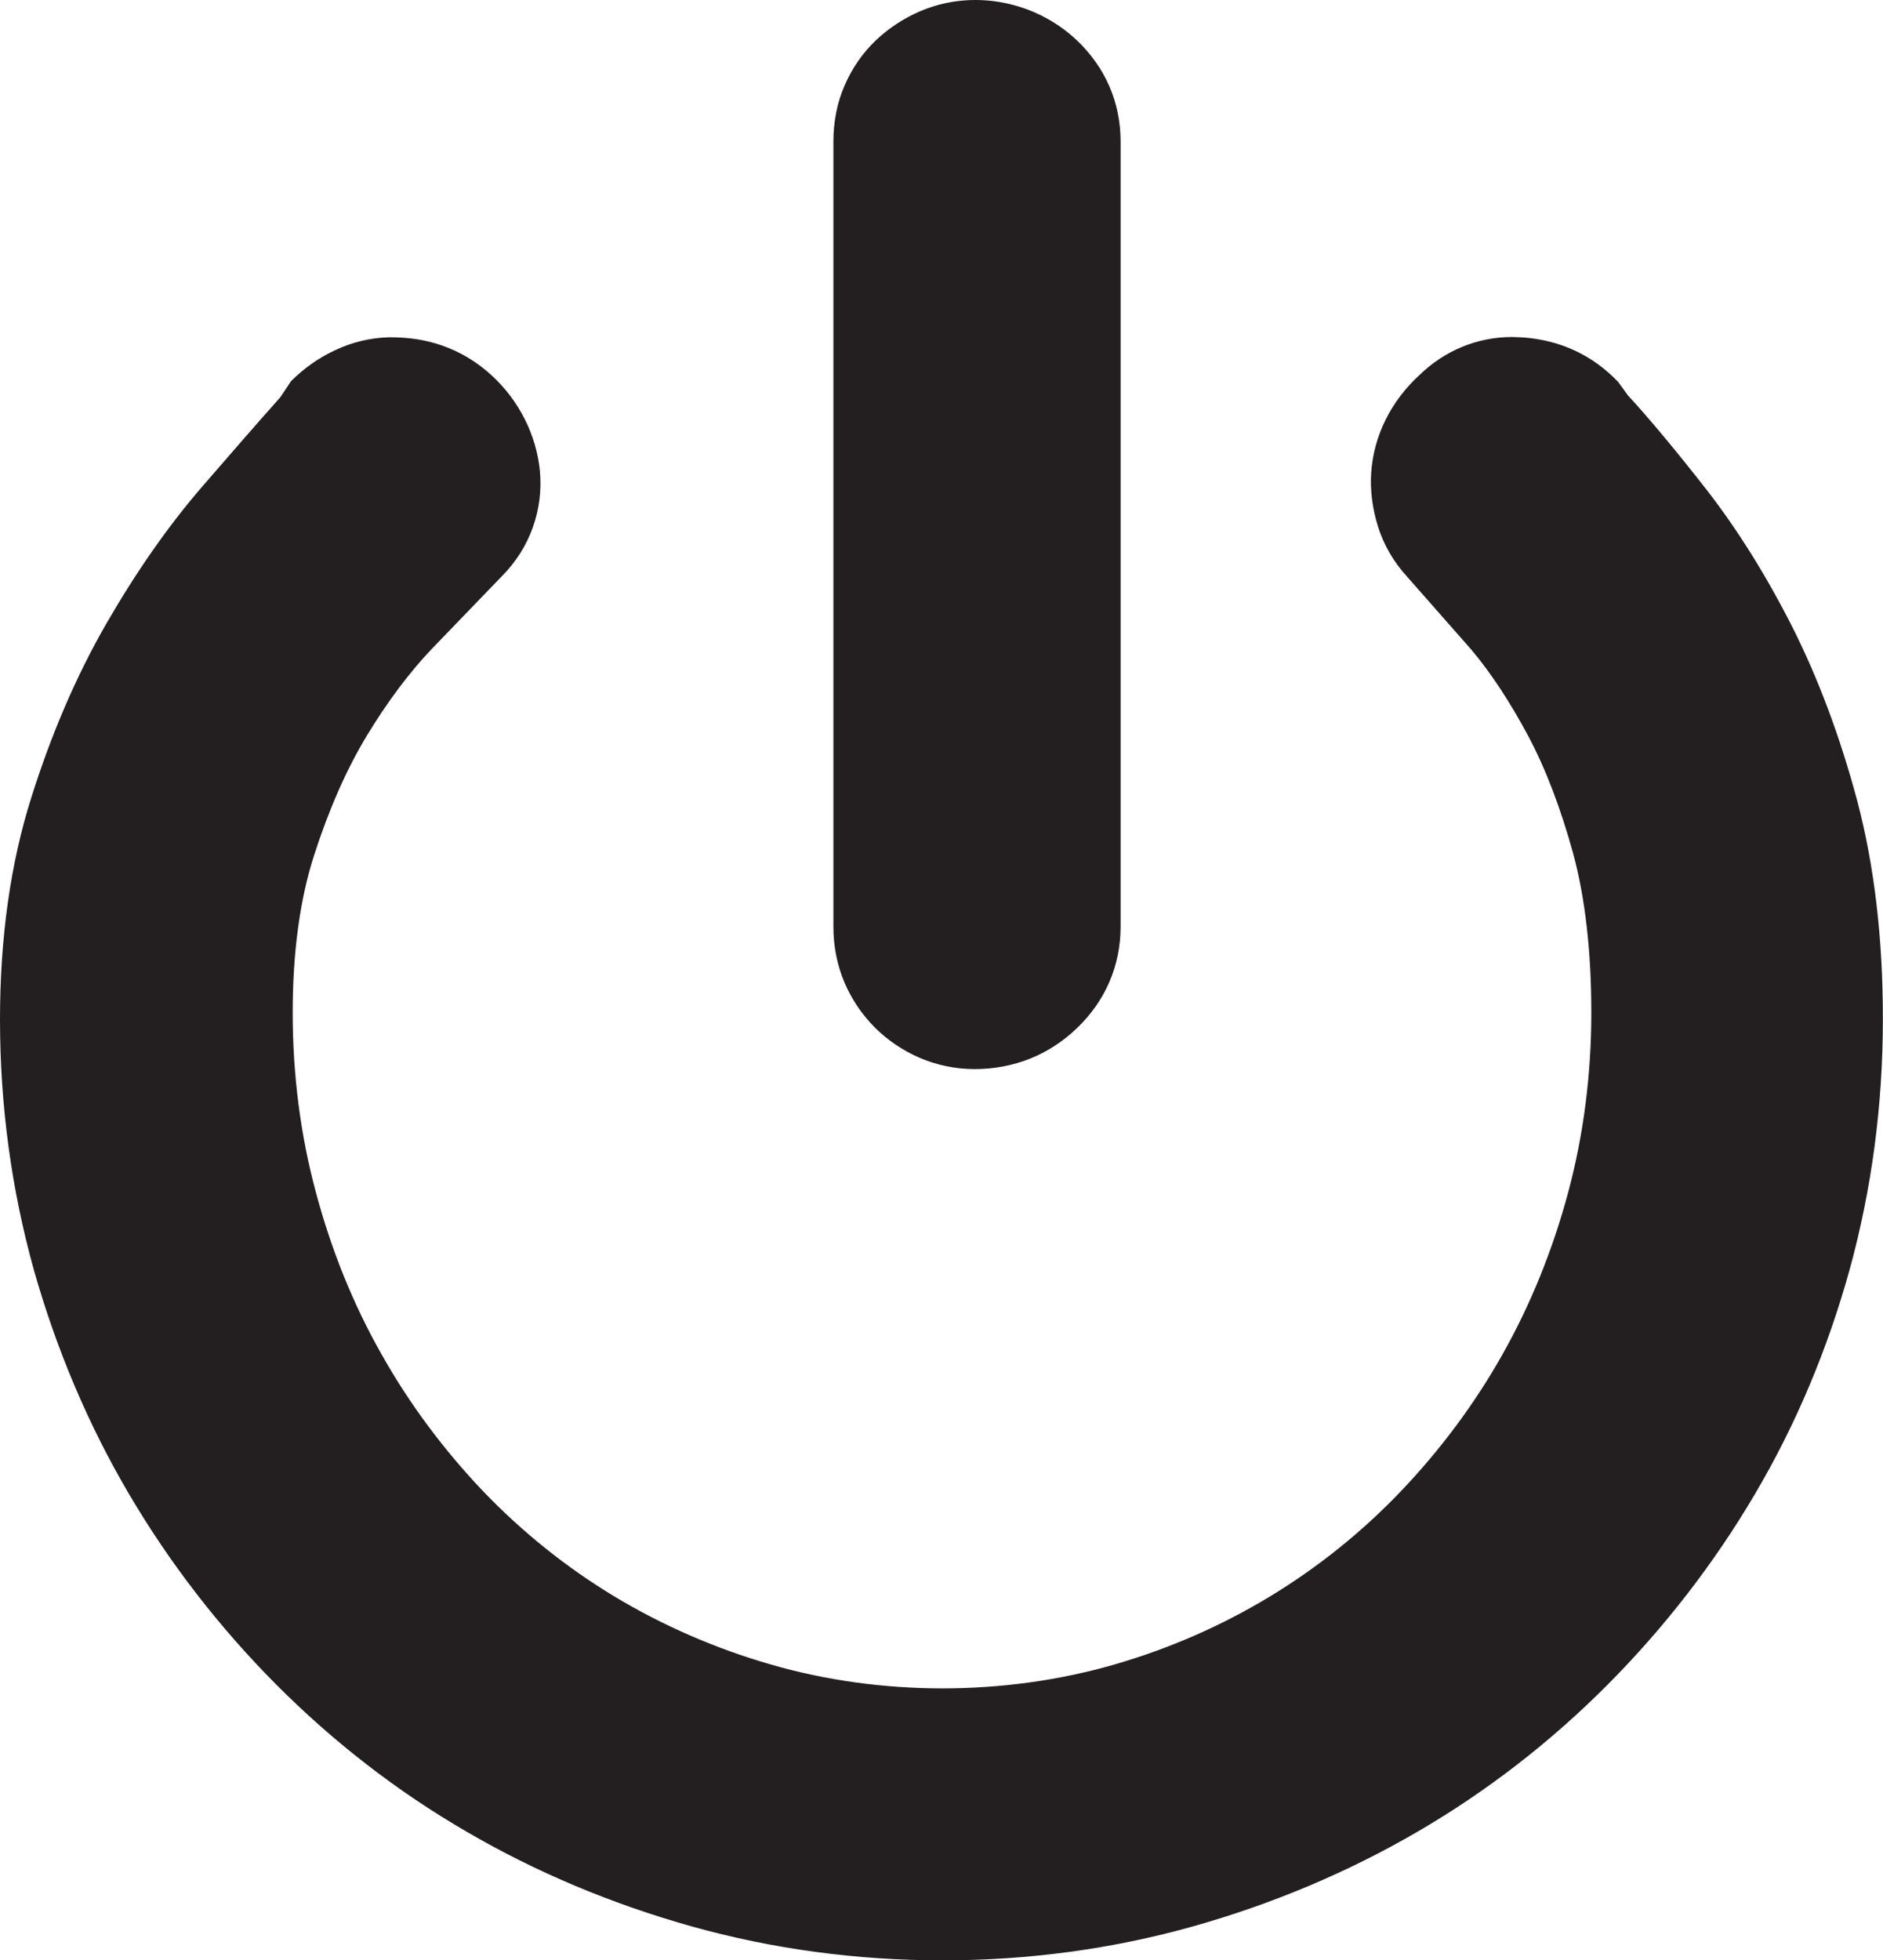 <?xml version="1.0" encoding="iso-8859-1"?>
<!-- Generator: Adobe Illustrator 16.0.0, SVG Export Plug-In . SVG Version: 6.00 Build 0)  -->
<!DOCTYPE svg PUBLIC "-//W3C//DTD SVG 1.1//EN" "http://www.w3.org/Graphics/SVG/1.1/DTD/svg11.dtd">
<svg version="1.1" id="Layer_1" xmlns="http://www.w3.org/2000/svg" xmlns:xlink="http://www.w3.org/1999/xlink" x="0px" y="0px"
	 width="27.766px" height="28.893px" viewBox="0 0 27.766 28.893" style="enable-background:new 0 0 27.766 28.893;"
	 xml:space="preserve">
<g id="_x35_7-power.png">
	<g>
		<path style="fill:#231F20;" d="M12.902,15.146c0.189,0.188,0.41,0.337,0.659,0.445c0.255,0.109,0.527,0.166,0.811,0.166
			c0.576,0,1.099-0.209,1.51-0.605c0.42-0.403,0.642-0.922,0.642-1.496V2.087c0-0.579-0.225-1.095-0.647-1.495
			c-0.611-0.576-1.534-0.762-2.317-0.423c-0.241,0.104-0.458,0.249-0.646,0.426c-0.193,0.185-0.348,0.407-0.46,0.665
			c-0.11,0.254-0.165,0.533-0.165,0.827v11.569c0,0.293,0.055,0.57,0.166,0.832C12.562,14.734,12.712,14.956,12.902,15.146z
			 M27.384,11.795c-0.252-0.941-0.576-1.804-0.961-2.566c-0.381-0.75-0.805-1.428-1.26-2.013c-0.436-0.558-0.843-1.048-1.156-1.386
			l-0.148-0.203c-0.378-0.394-0.85-0.613-1.403-0.654L22.3,4.967c-0.516,0-0.994,0.197-1.371,0.562
			c-0.206,0.189-0.374,0.41-0.495,0.652c-0.124,0.248-0.196,0.514-0.215,0.786c-0.017,0.257,0.017,0.524,0.098,0.786
			c0.086,0.28,0.235,0.533,0.438,0.754l0.938,1.065c0.293,0.347,0.574,0.776,0.839,1.271c0.259,0.484,0.482,1.071,0.666,1.739
			c0.178,0.66,0.267,1.449,0.267,2.345c0,0.91-0.115,1.804-0.342,2.65c-0.229,0.85-0.554,1.652-0.968,2.385
			c-0.41,0.729-0.916,1.406-1.498,2.017c-0.577,0.604-1.229,1.126-1.933,1.552c-0.703,0.426-1.472,0.764-2.286,1
			c-1.624,0.471-3.457,0.471-5.077,0c-0.817-0.236-1.591-0.574-2.299-1c-0.708-0.427-1.359-0.949-1.938-1.552
			c-0.581-0.61-1.087-1.288-1.497-2.017c-0.416-0.732-0.74-1.533-0.968-2.385c-0.229-0.847-0.343-1.74-0.343-2.65
			c0-0.887,0.105-1.668,0.315-2.32c0.217-0.674,0.477-1.266,0.778-1.764C5.715,10.34,6.037,9.91,6.365,9.566l1.036-1.074
			c0.206-0.207,0.359-0.449,0.456-0.719c0.095-0.268,0.13-0.545,0.104-0.832C7.935,6.676,7.859,6.42,7.743,6.188
			C7.621,5.942,7.455,5.721,7.248,5.531C7.032,5.333,6.786,5.185,6.517,5.092c-0.233-0.08-0.47-0.121-0.77-0.121H5.736
			C5.461,4.979,5.193,5.042,4.938,5.163C4.699,5.274,4.482,5.428,4.292,5.617L4.134,5.854C3.787,6.244,3.398,6.69,2.966,7.19
			c-0.492,0.571-0.963,1.247-1.4,2.005c-0.438,0.76-0.811,1.625-1.107,2.569C0.154,12.727,0,13.826,0,15.025
			c0,1.266,0.169,2.506,0.499,3.691c0.334,1.178,0.806,2.291,1.405,3.307c0.598,1.015,1.326,1.958,2.167,2.803
			c0.847,0.85,1.792,1.582,2.812,2.172c1.021,0.596,2.138,1.064,3.318,1.395c1.185,0.332,2.43,0.5,3.696,0.5
			c1.269,0,2.51-0.168,3.692-0.5c1.173-0.33,2.286-0.799,3.308-1.393c1.026-0.596,1.971-1.328,2.812-2.174
			c0.84-0.845,1.57-1.789,2.167-2.803c0.604-1.021,1.072-2.135,1.398-3.311c0.325-1.182,0.49-2.42,0.49-3.688
			C27.766,13.84,27.638,12.752,27.384,11.795z"/>
	</g>
</g>
<g>
</g>
<g>
</g>
<g>
</g>
<g>
</g>
<g>
</g>
<g>
</g>
<g>
</g>
<g>
</g>
<g>
</g>
<g>
</g>
<g>
</g>
<g>
</g>
<g>
</g>
<g>
</g>
<g>
</g>
</svg>
